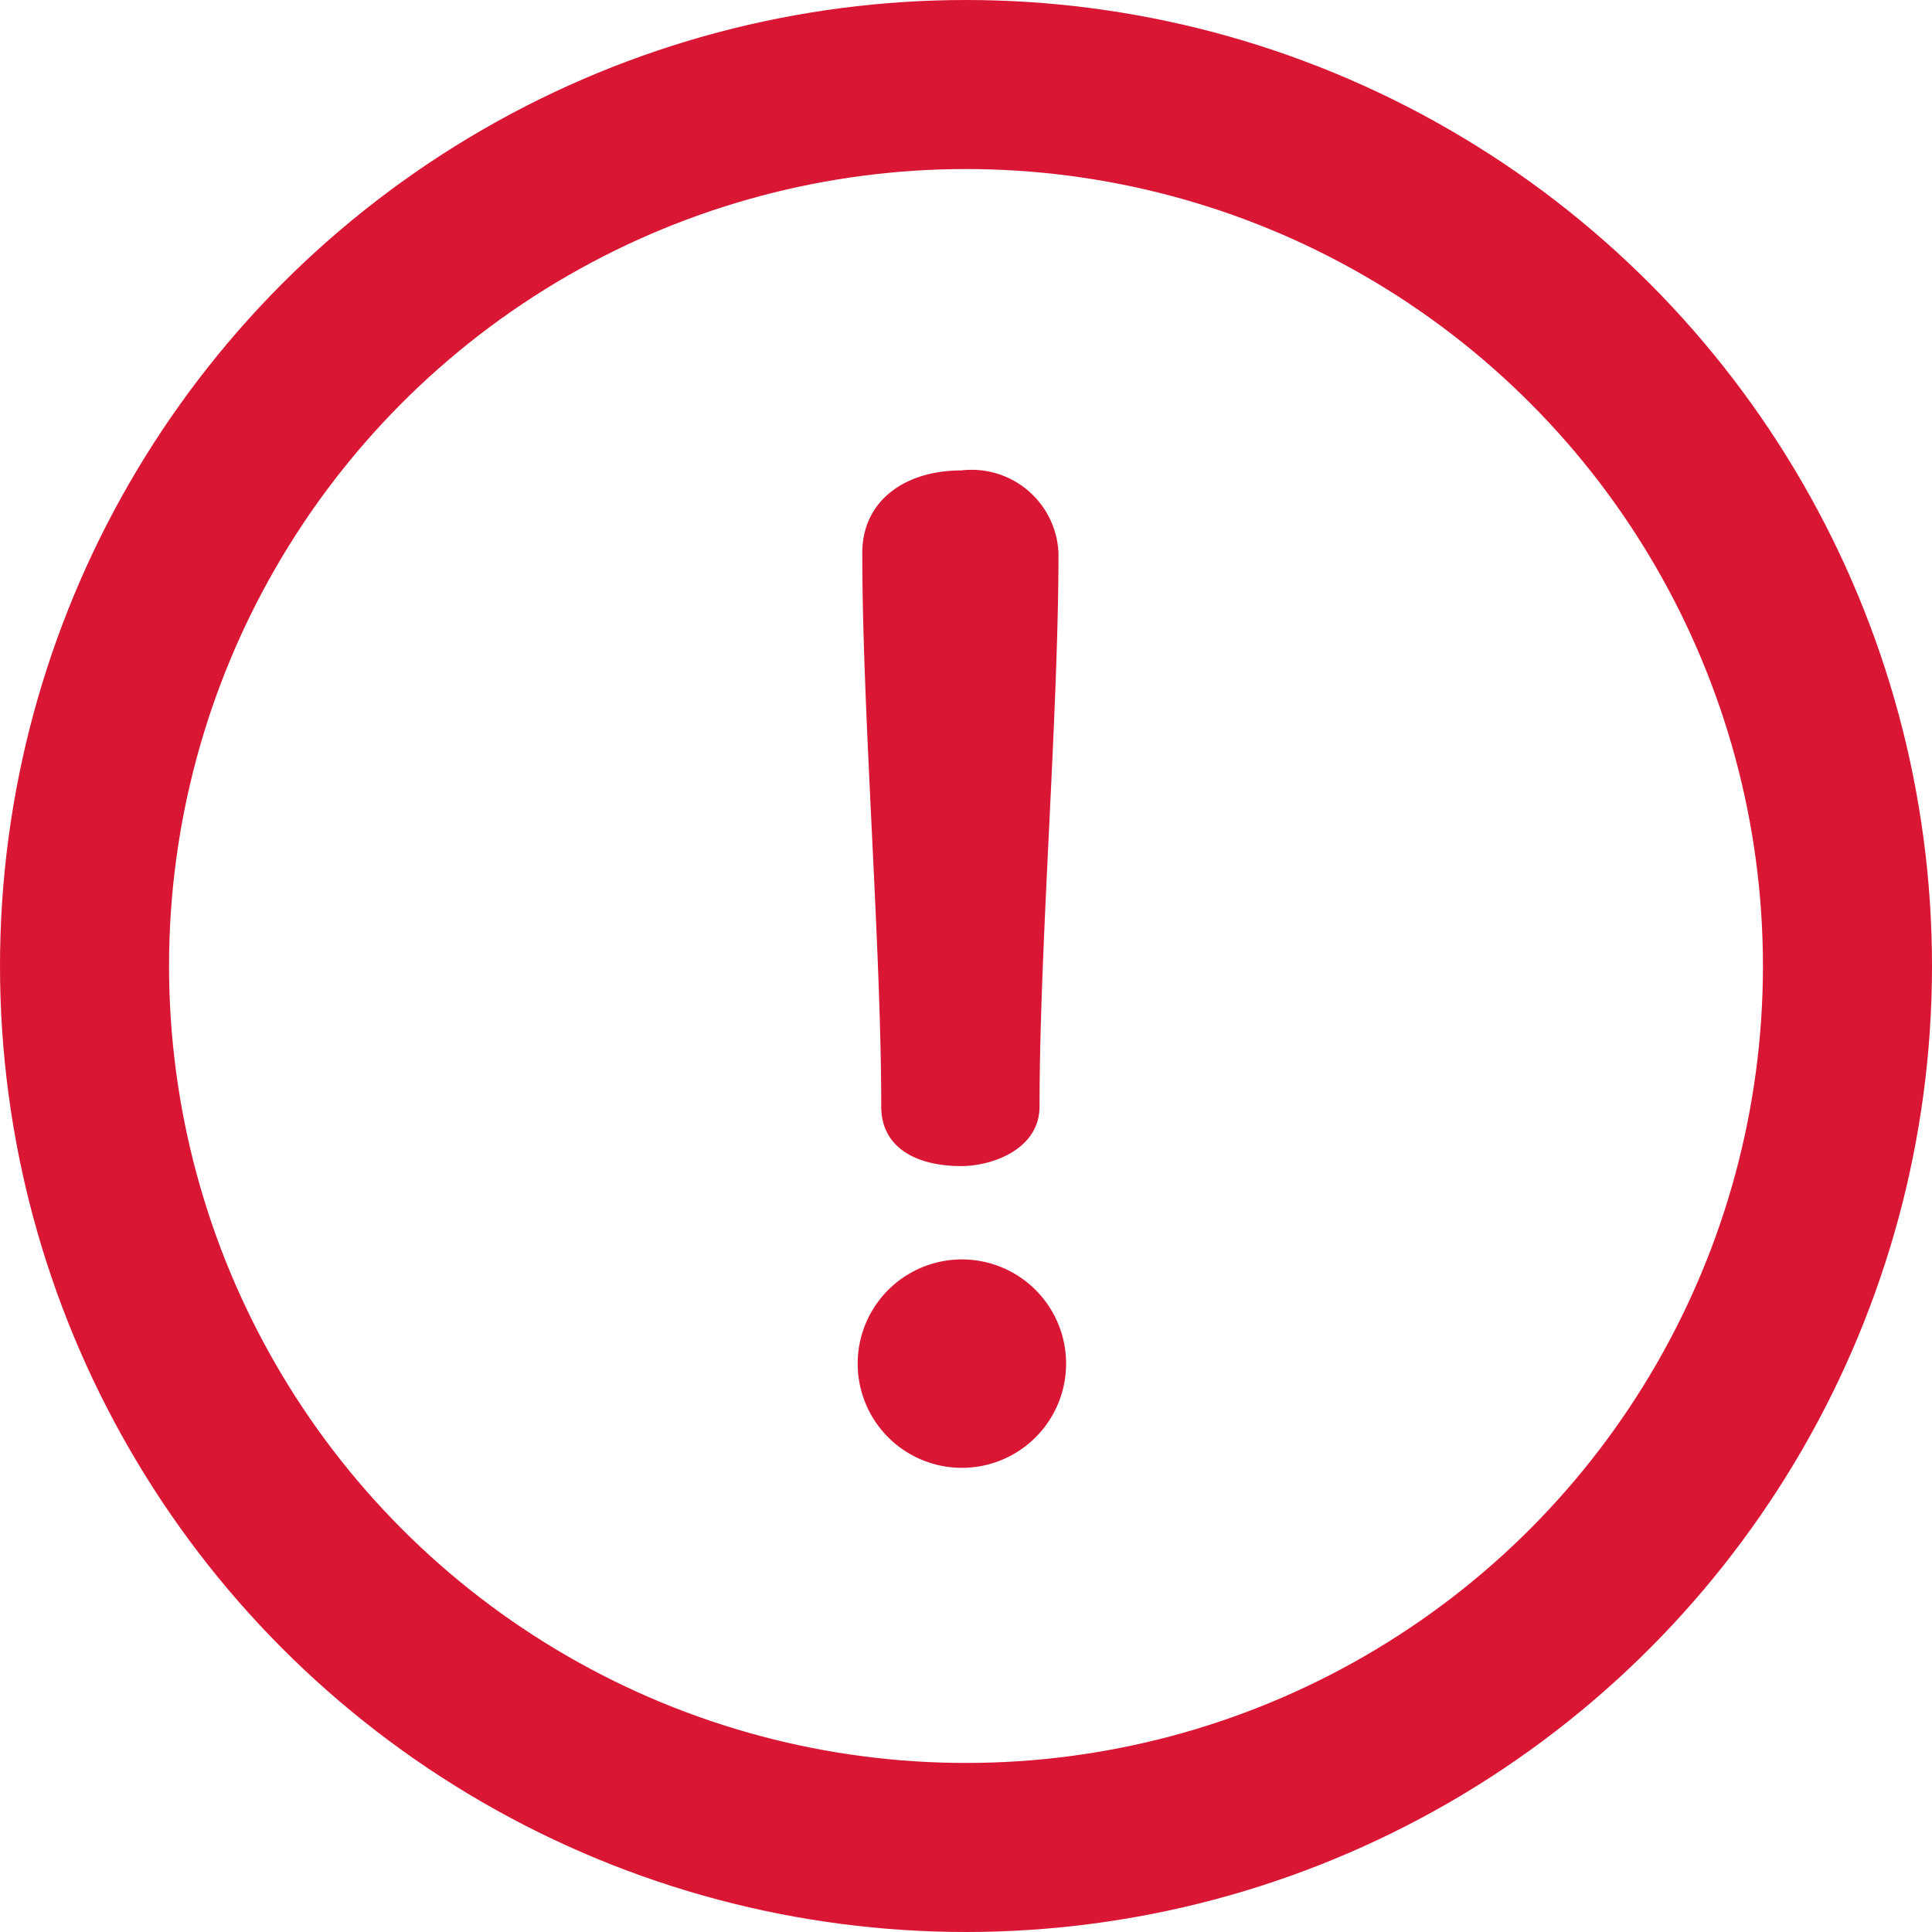 <svg xmlns="http://www.w3.org/2000/svg" width="16" height="16" viewBox="0 0 16 16">
  <g id="Group_8184" data-name="Group 8184" transform="translate(3187 -4682.536)">
    <g id="Group_8151" data-name="Group 8151" transform="translate(-3179.897 4686.432)">
      <g id="Group_8148" data-name="Group 8148" transform="translate(0.034 0)">
        <g id="Group_8148-2" data-name="Group 8148" transform="translate(0)">
          <path id="Path_87288" data-name="Path 87288" d="M234.4,173.005c-.46,0-.818.247-.818.684,0,1.334.157,3.25.157,4.584,0,.347.3.493.661.493.269,0,.65-.146.65-.493,0-1.334.157-3.25.157-4.584A.72.72,0,0,0,234.4,173.005Z" transform="translate(-233.578 -173.005)" fill="#d91734"/>
        </g>
      </g>
      <g id="Group_8149" data-name="Group 8149" transform="translate(0 6.534)">
        <g id="Group_8150" data-name="Group 8150" transform="translate(0 0)">
          <path id="Path_87289" data-name="Path 87289" d="M233.514,353.306a.863.863,0,1,0,0,1.726.863.863,0,0,0,0-1.726Z" transform="translate(-232.651 -353.306)" fill="#d91734"/>
        </g>
      </g>
    </g>
    <g id="Ellipse_1589" data-name="Ellipse 1589" transform="translate(-3187 4682.536)" fill="none" stroke="#d91734" stroke-width="1.4">
      <circle cx="8" cy="8" r="8" stroke="none"/>
      <circle cx="8" cy="8" r="7.3" fill="none"/>
    </g>
  </g>
</svg>
